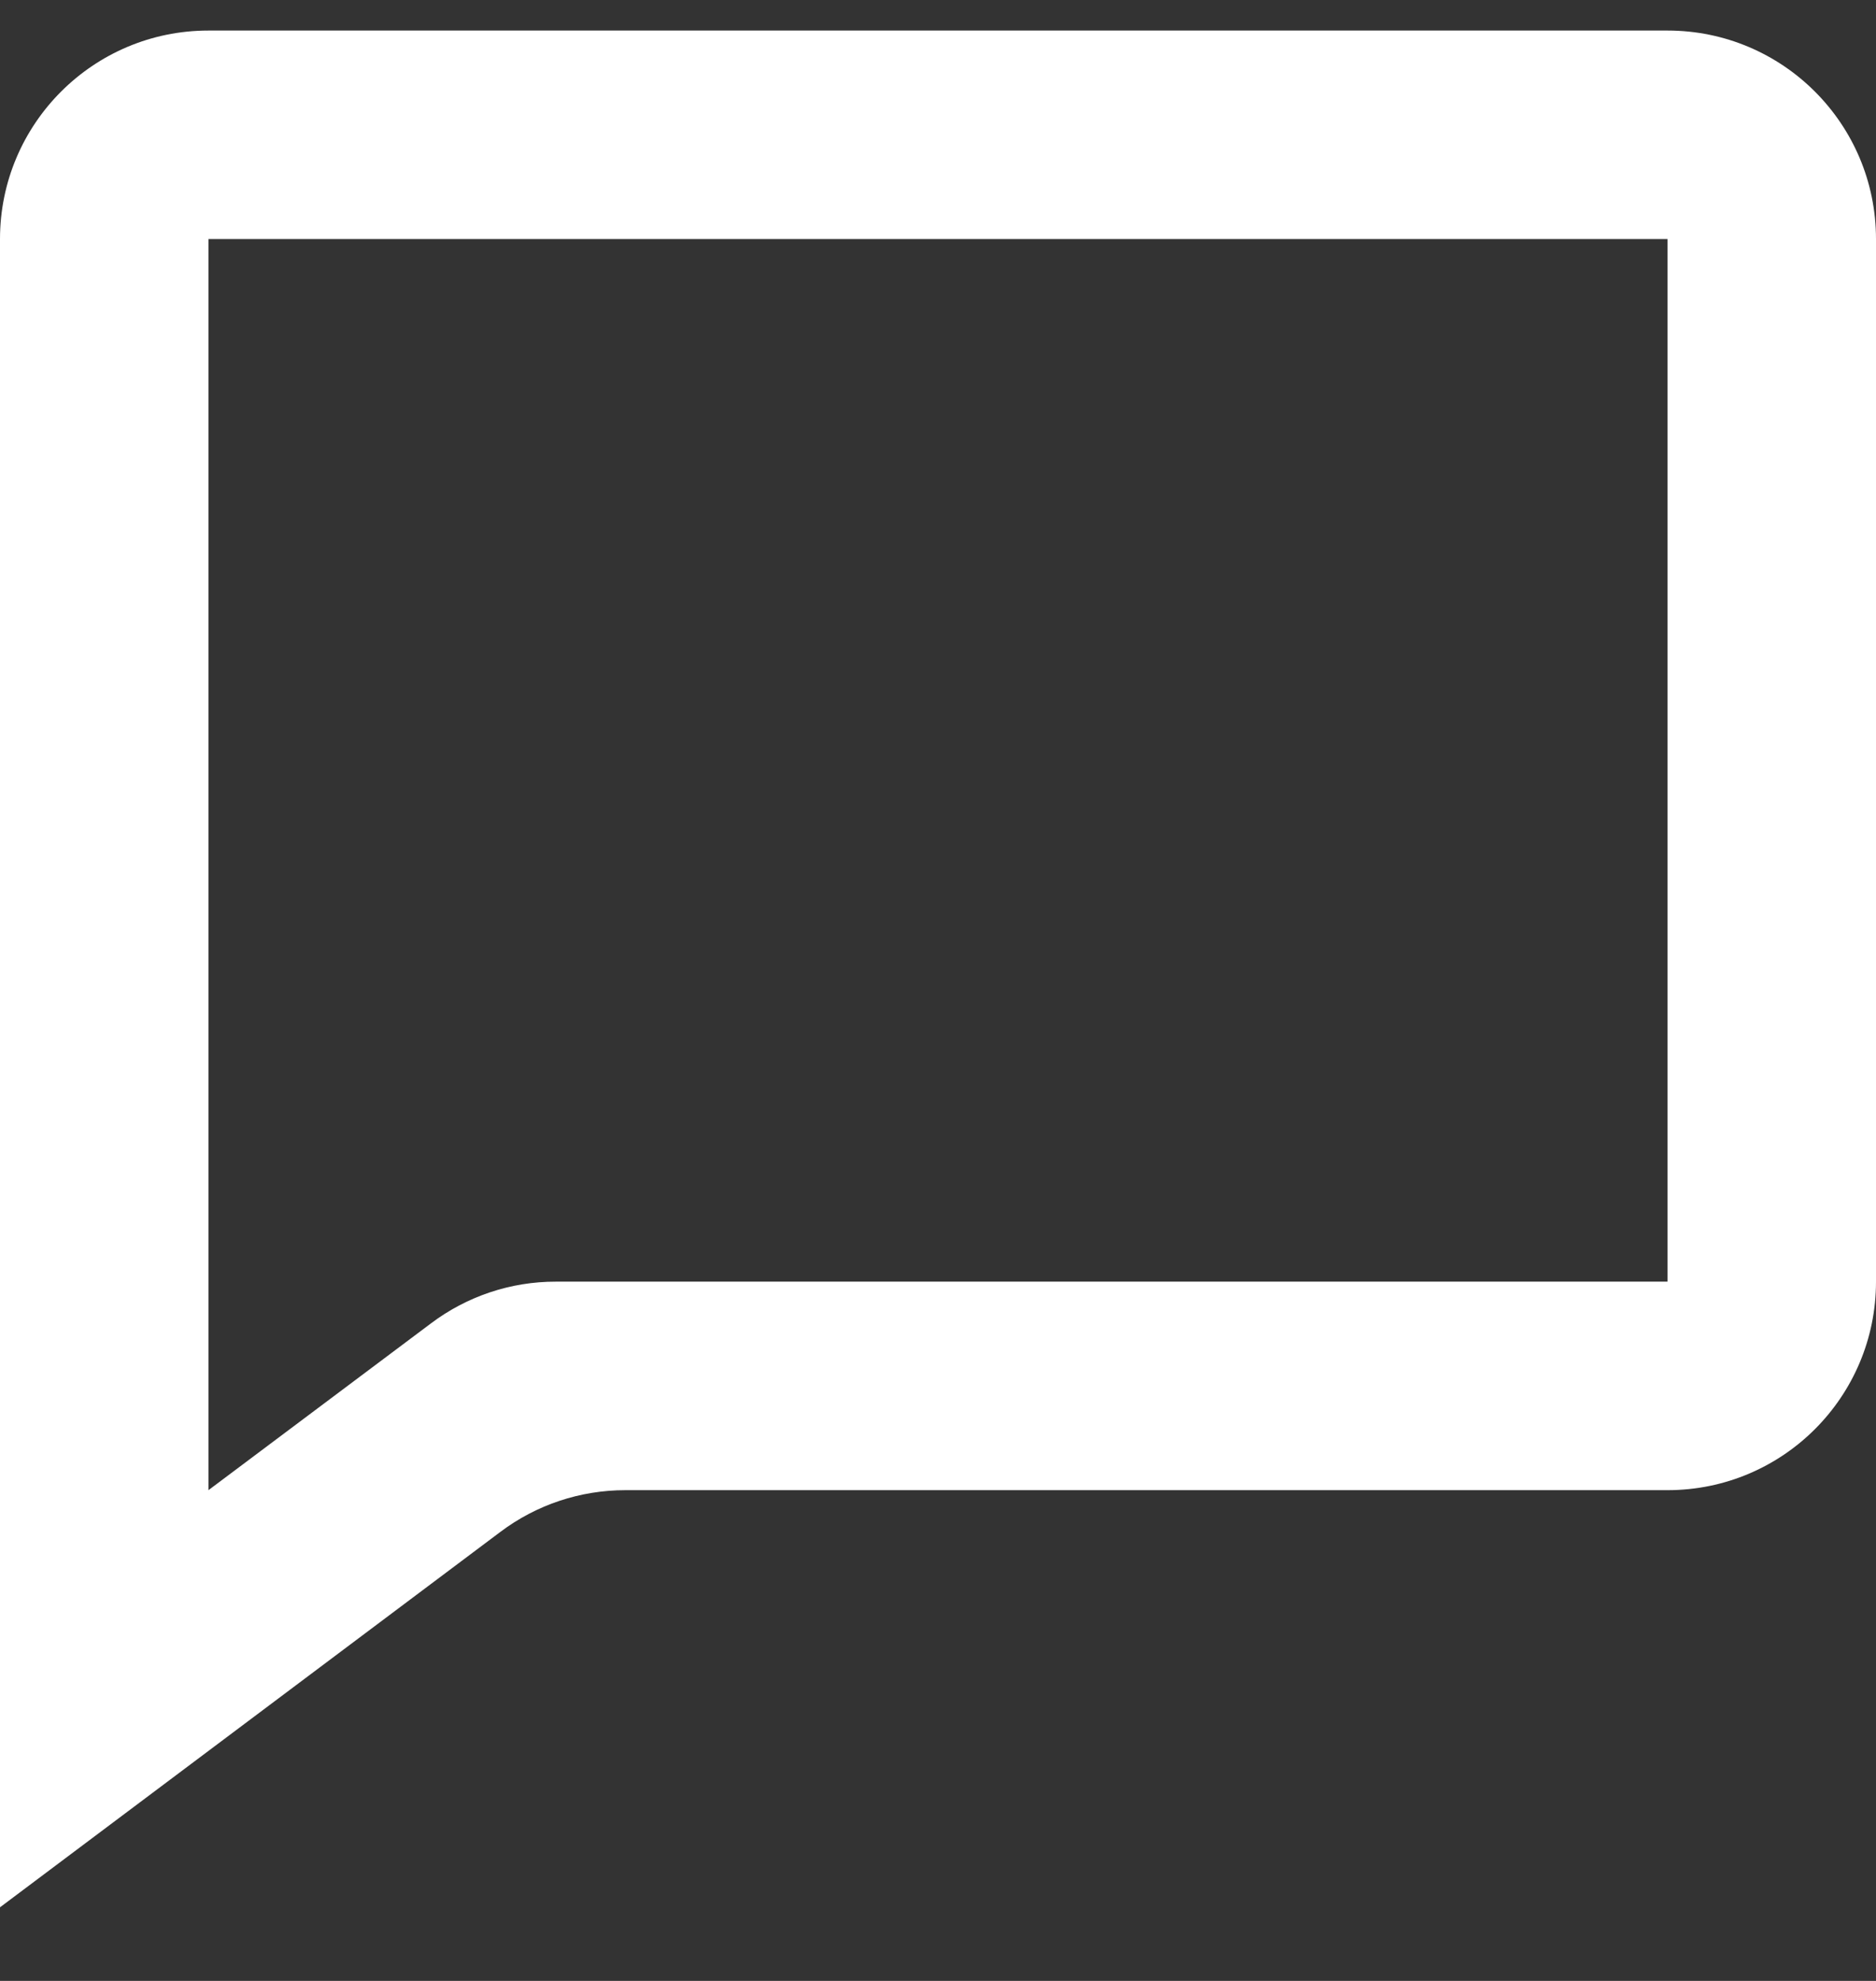 <svg width="18" height="19" viewBox="0 0 18 19" fill="none" xmlns="http://www.w3.org/2000/svg">
<rect x="0" y="0" width="18" height="19" fill="#333333" stroke="none"/>
<path d="M0 18.294V2.293C0 1.189 0.895 0.293 2 0.293H16C17.105 0.293 18 1.189 18 2.293V12.293C18 13.398 17.105 14.293 16 14.293H6C5.567 14.293 5.146 14.433 4.8 14.694L0 18.294ZM2 2.293V14.293L4.134 12.694C4.48 12.433 4.901 12.292 5.334 12.293H16V2.293H2Z" fill="white"/>
</svg>
